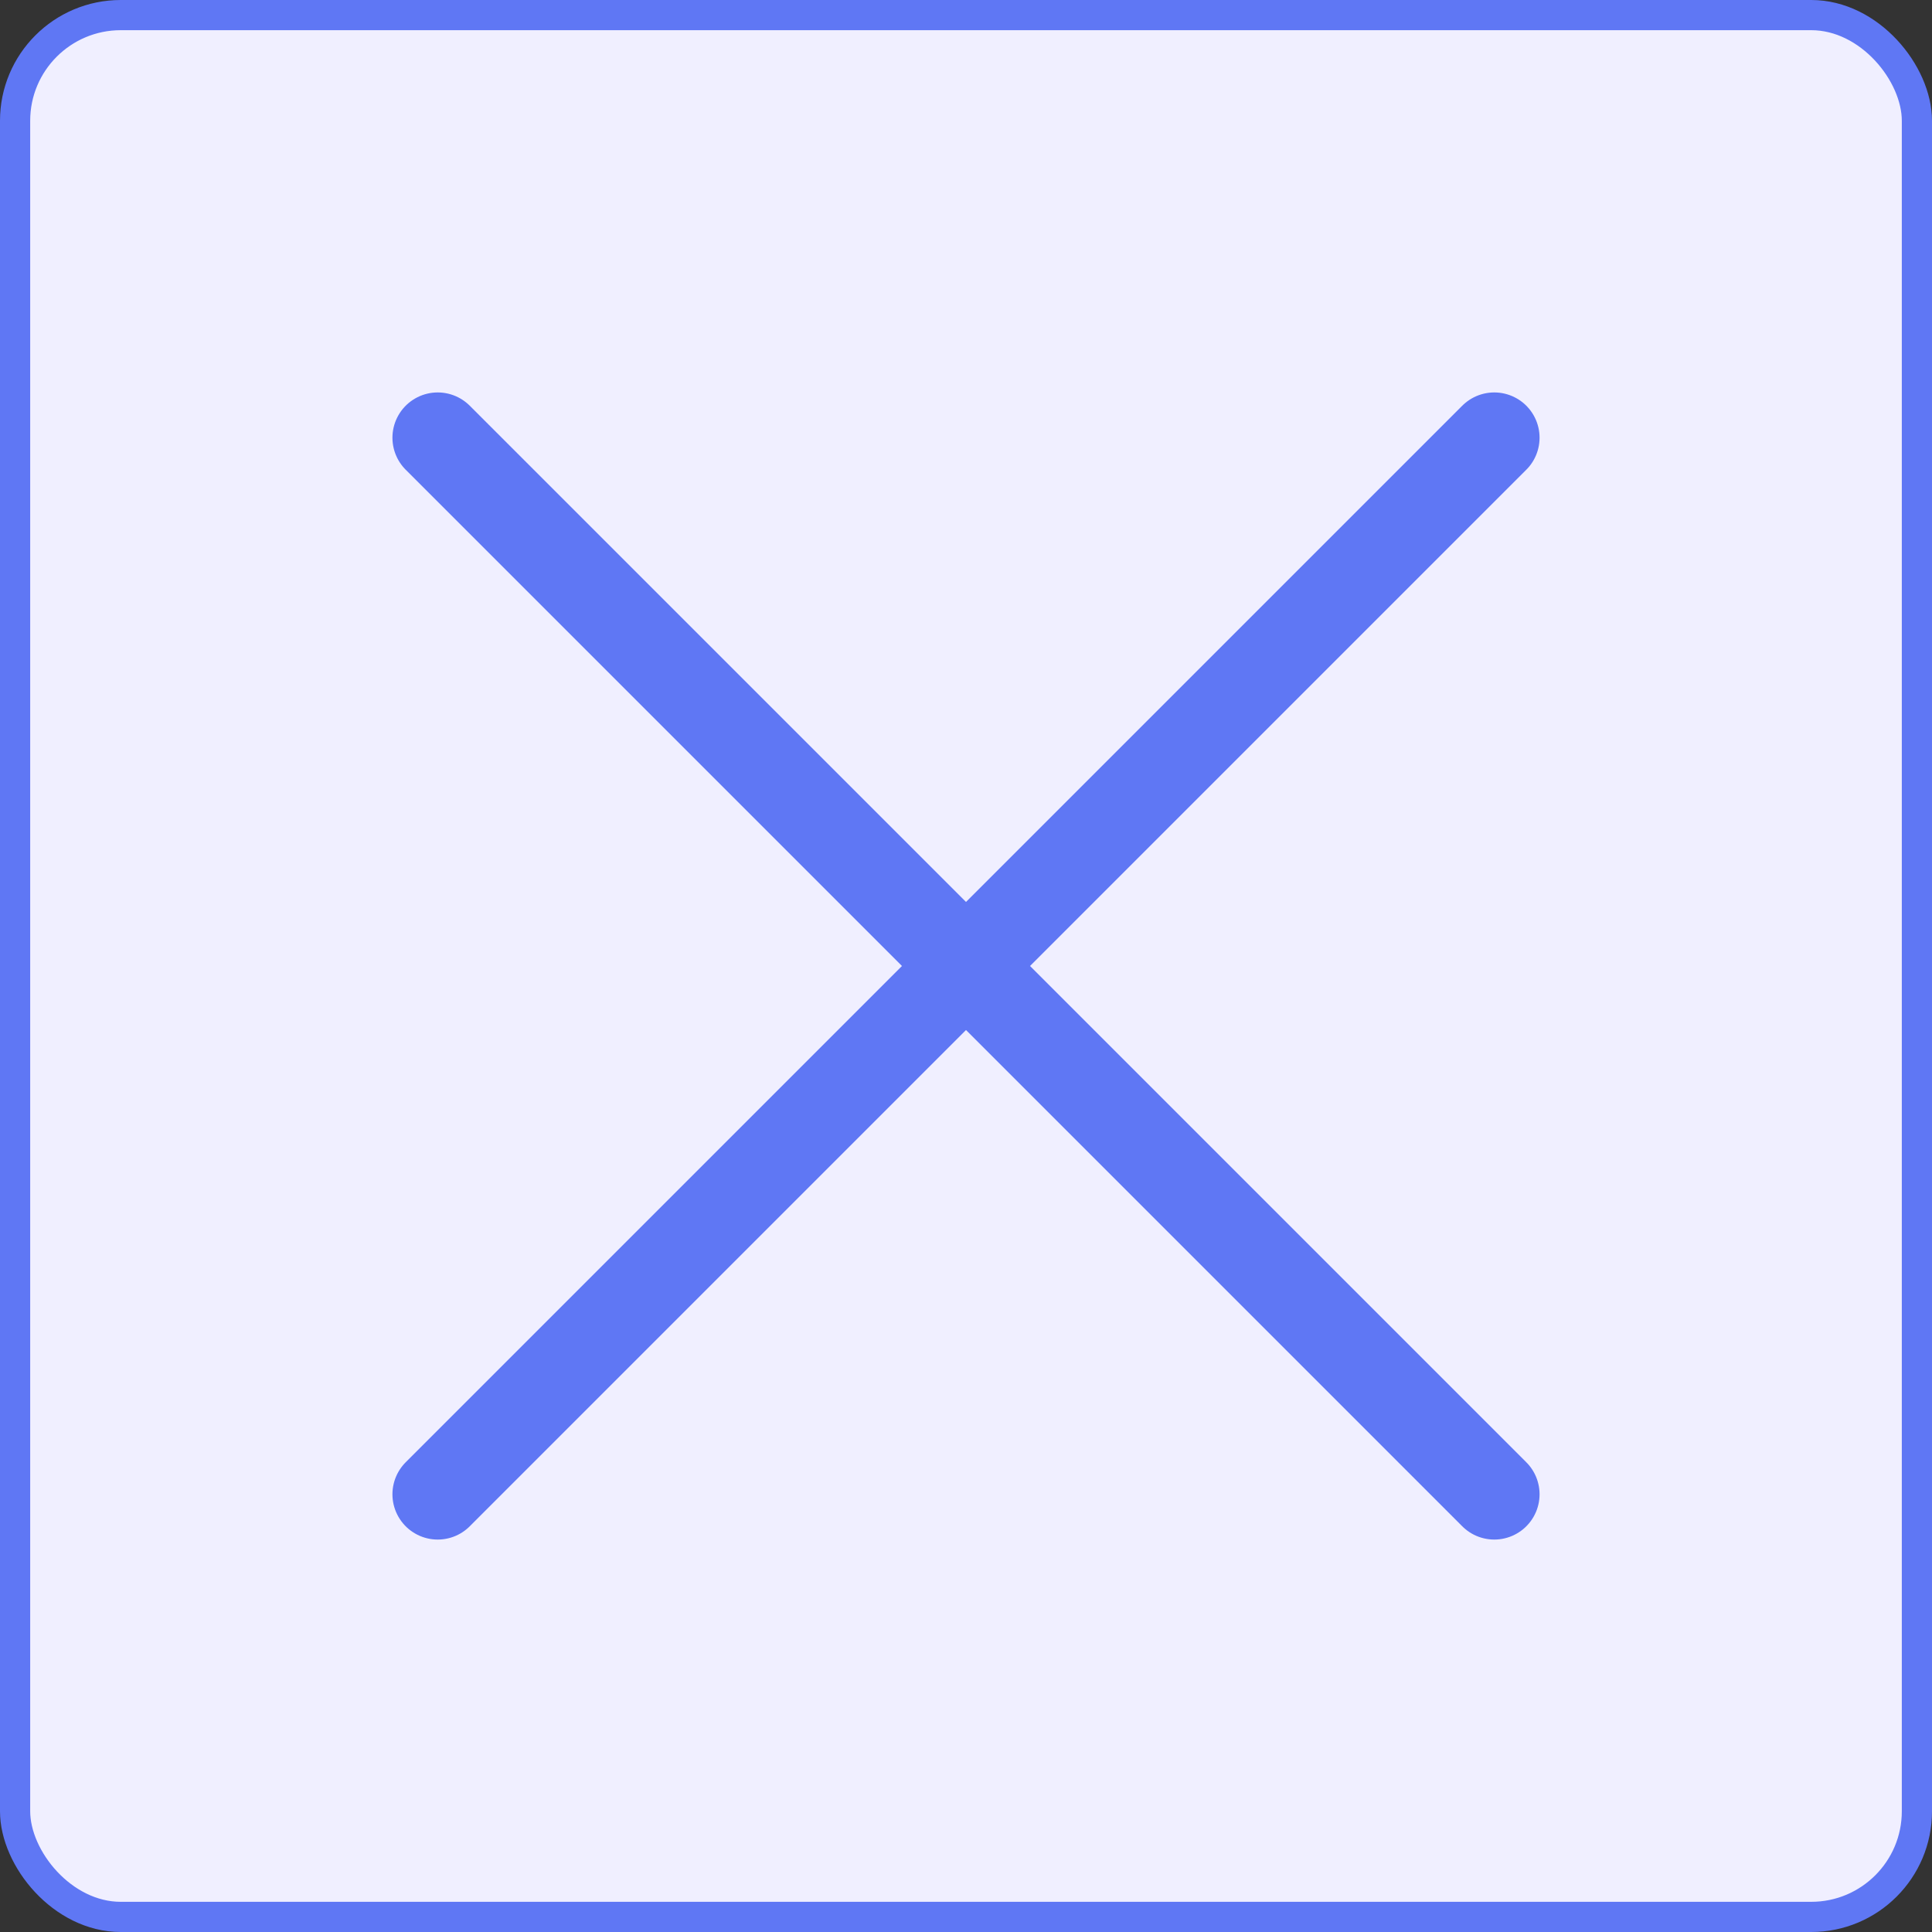 <svg width="64" height="64" viewBox="0 0 64 64" fill="none" xmlns="http://www.w3.org/2000/svg">
<rect x="0" y="0" width="64" height="64" fill="#333333" stroke="none"/>
<g clip-path="url(#clip0_2203_6770)">
<rect x="0.5" y="0.5" width="63" height="63" rx="3.5" fill="#F0EFFF" stroke="#5F77F4"/>
<path d="M49.5 14.5L14.5 49.5M14.5 14.5L49.5 49.5" stroke="#5F77F4" stroke-width="3" stroke-linecap="round"/>
</g>
<defs>
<clipPath id="clip0_2203_6770">
<rect width="64" height="64" fill="white"/>
</clipPath>
</defs>
</svg>
